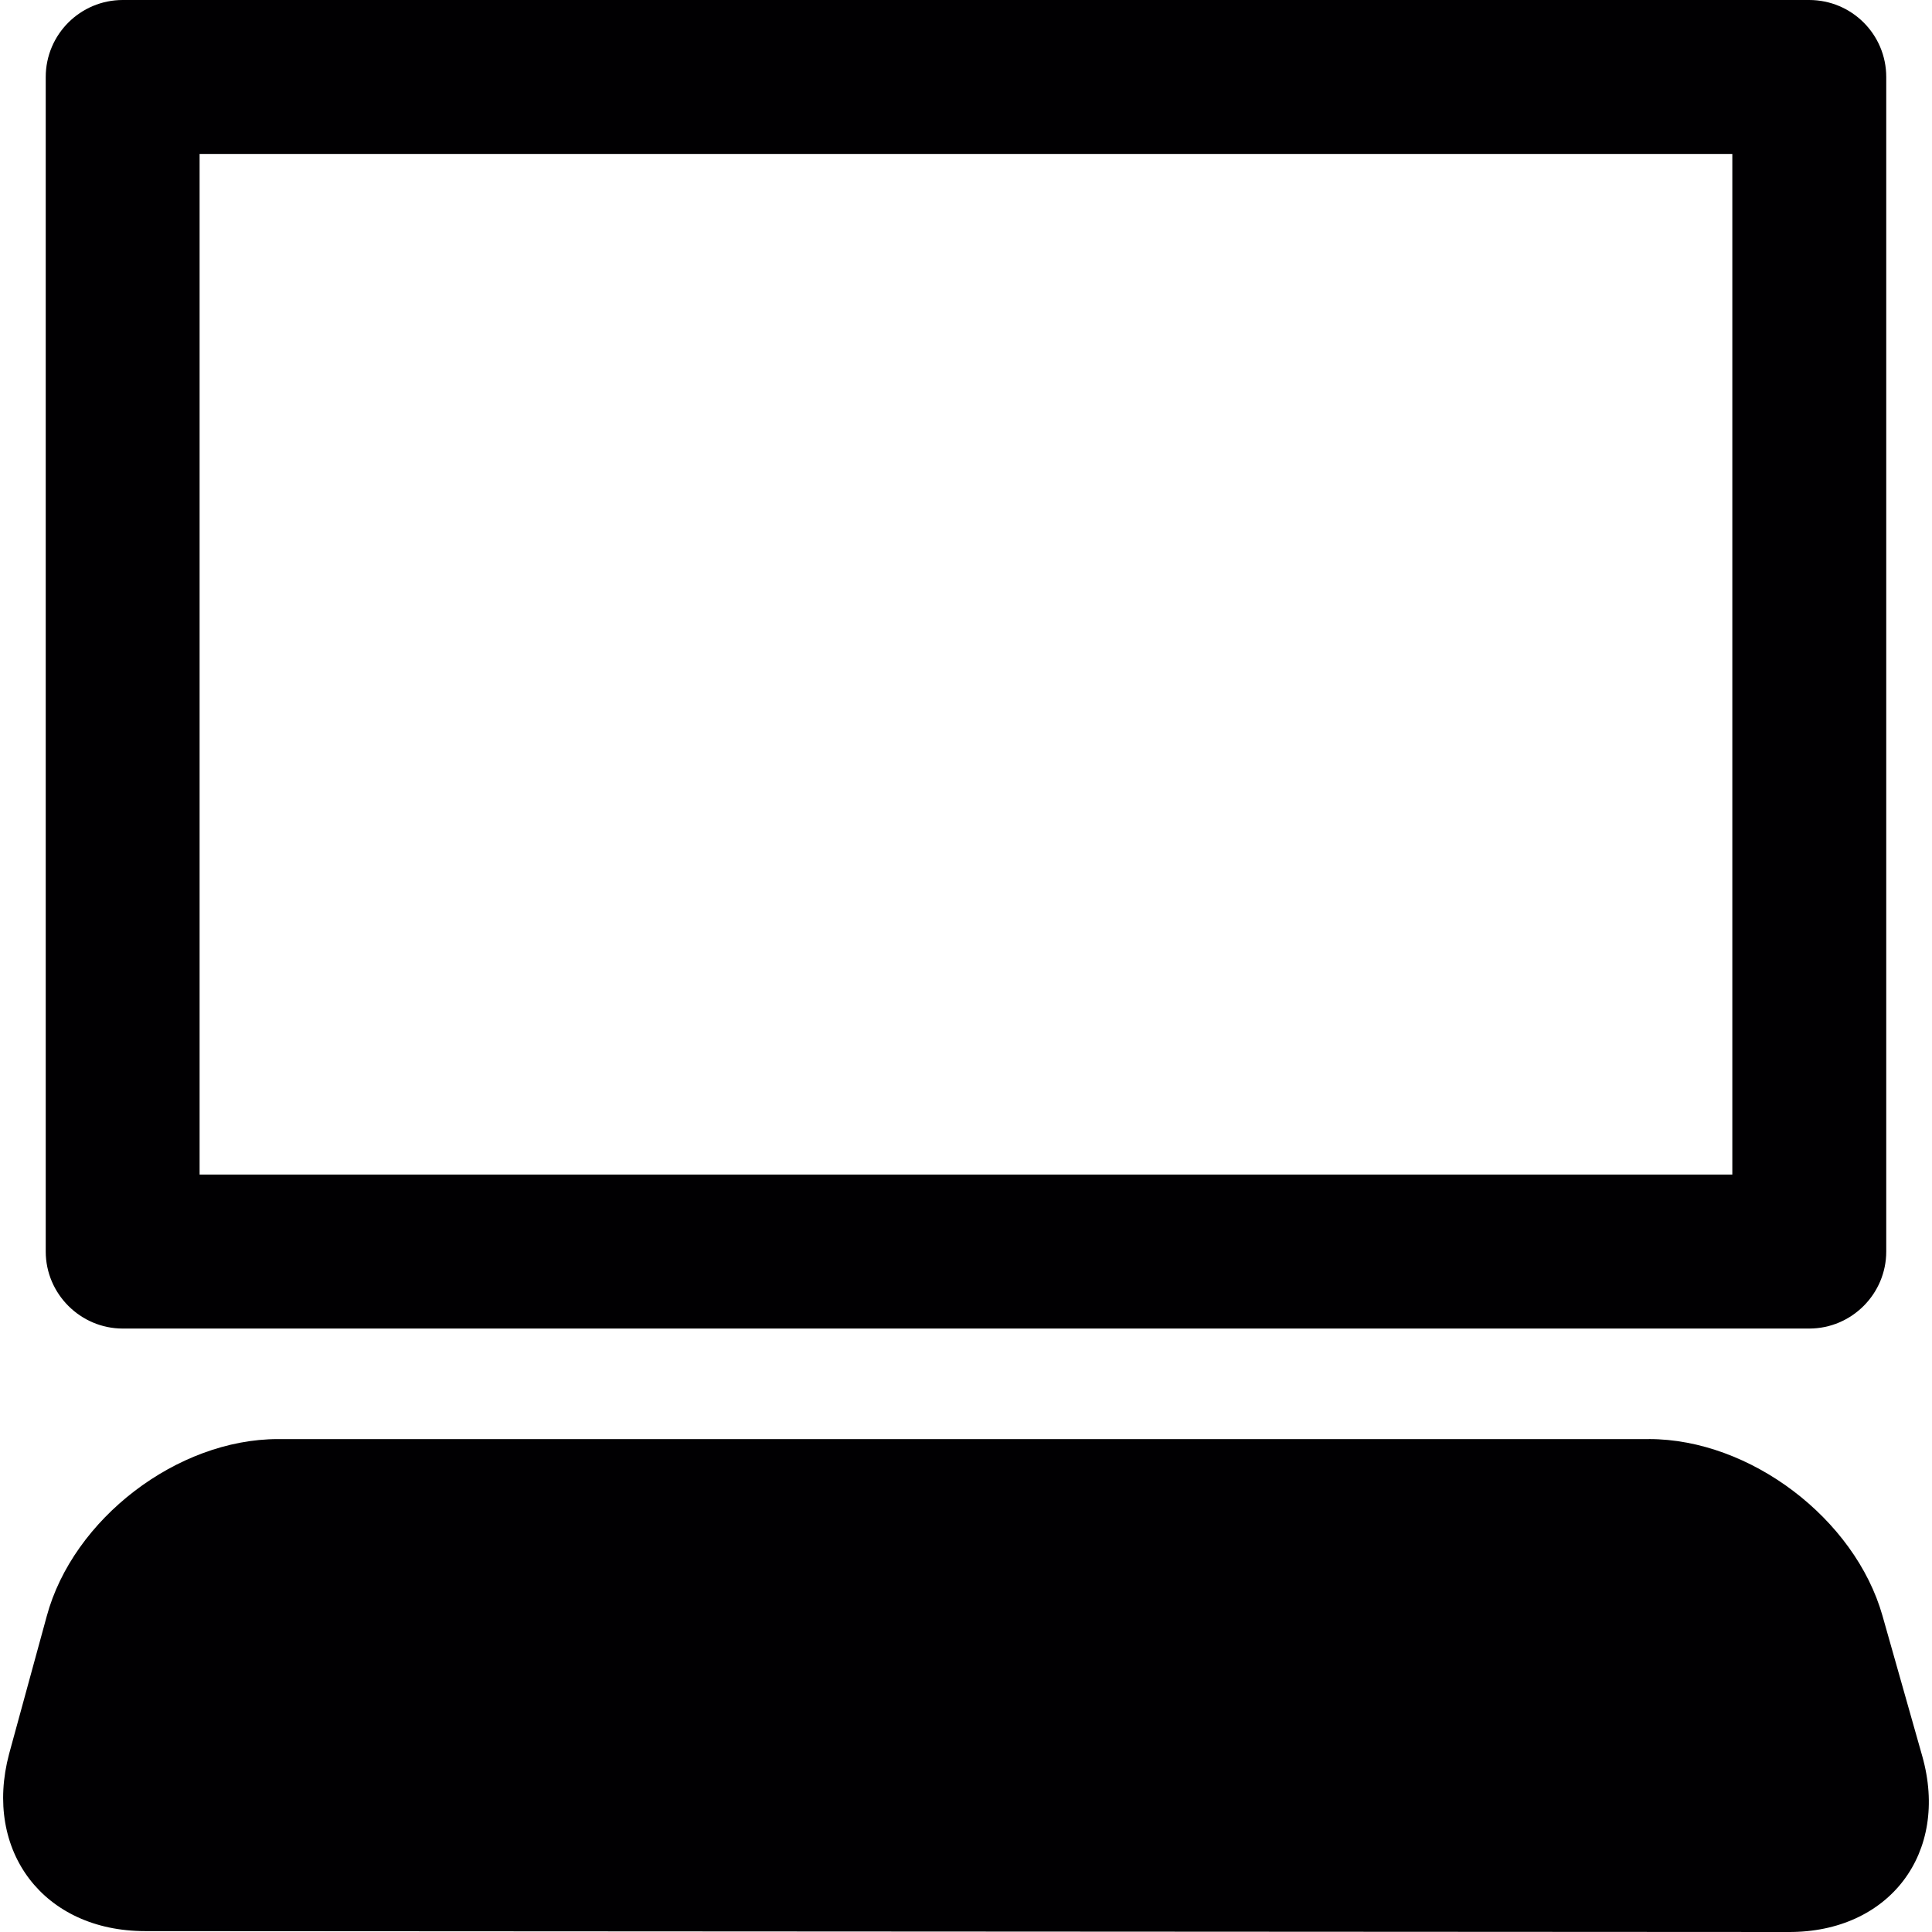 <?xml version="1.0" encoding="iso-8859-1"?>
<!-- Generator: Adobe Illustrator 16.0.0, SVG Export Plug-In . SVG Version: 6.00 Build 0)  -->
<!DOCTYPE svg PUBLIC "-//W3C//DTD SVG 1.1//EN" "http://www.w3.org/Graphics/SVG/1.1/DTD/svg11.dtd">
<svg version="1.1" id="Capa_1" xmlns="http://www.w3.org/2000/svg" xmlns:xlink="http://www.w3.org/1999/xlink" x="0px" y="0px"
	 width="79.806px" height="79.806px" viewBox="0 0 79.806 79.806" style="enable-background:new 0 0 79.806 79.806;"
	 xml:space="preserve">
<g>
	<path style="fill:#010002;" d="M68.114,59.444c4.179,0,8.508,3.289,9.646,7.297l1.642,5.794c1.134,4.008-1.361,7.291-5.525,7.271
		L5.992,79.769c-4.179,0-6.685-3.298-5.616-7.321l1.553-5.681c1.087-4.033,5.398-7.322,9.551-7.322H68.114z M77.916,51.698V3.182
		c0-1.76-1.424-3.182-3.185-3.182H5.07C3.32,0,1.889,1.421,1.889,3.182v48.517c0,1.745,1.432,3.18,3.182,3.18h69.666
		C76.492,54.878,77.916,53.443,77.916,51.698z M8.245,6.358h63.313v42.16H8.245V6.358z"/>
</g>
<g>
</g>
<g>
</g>
<g>
</g>
<g>
</g>
<g>
</g>
<g>
</g>
<g>
</g>
<g>
</g>
<g>
</g>
<g>
</g>
<g>
</g>
<g>
</g>
<g>
</g>
<g>
</g>
<g>
</g>
</svg>
